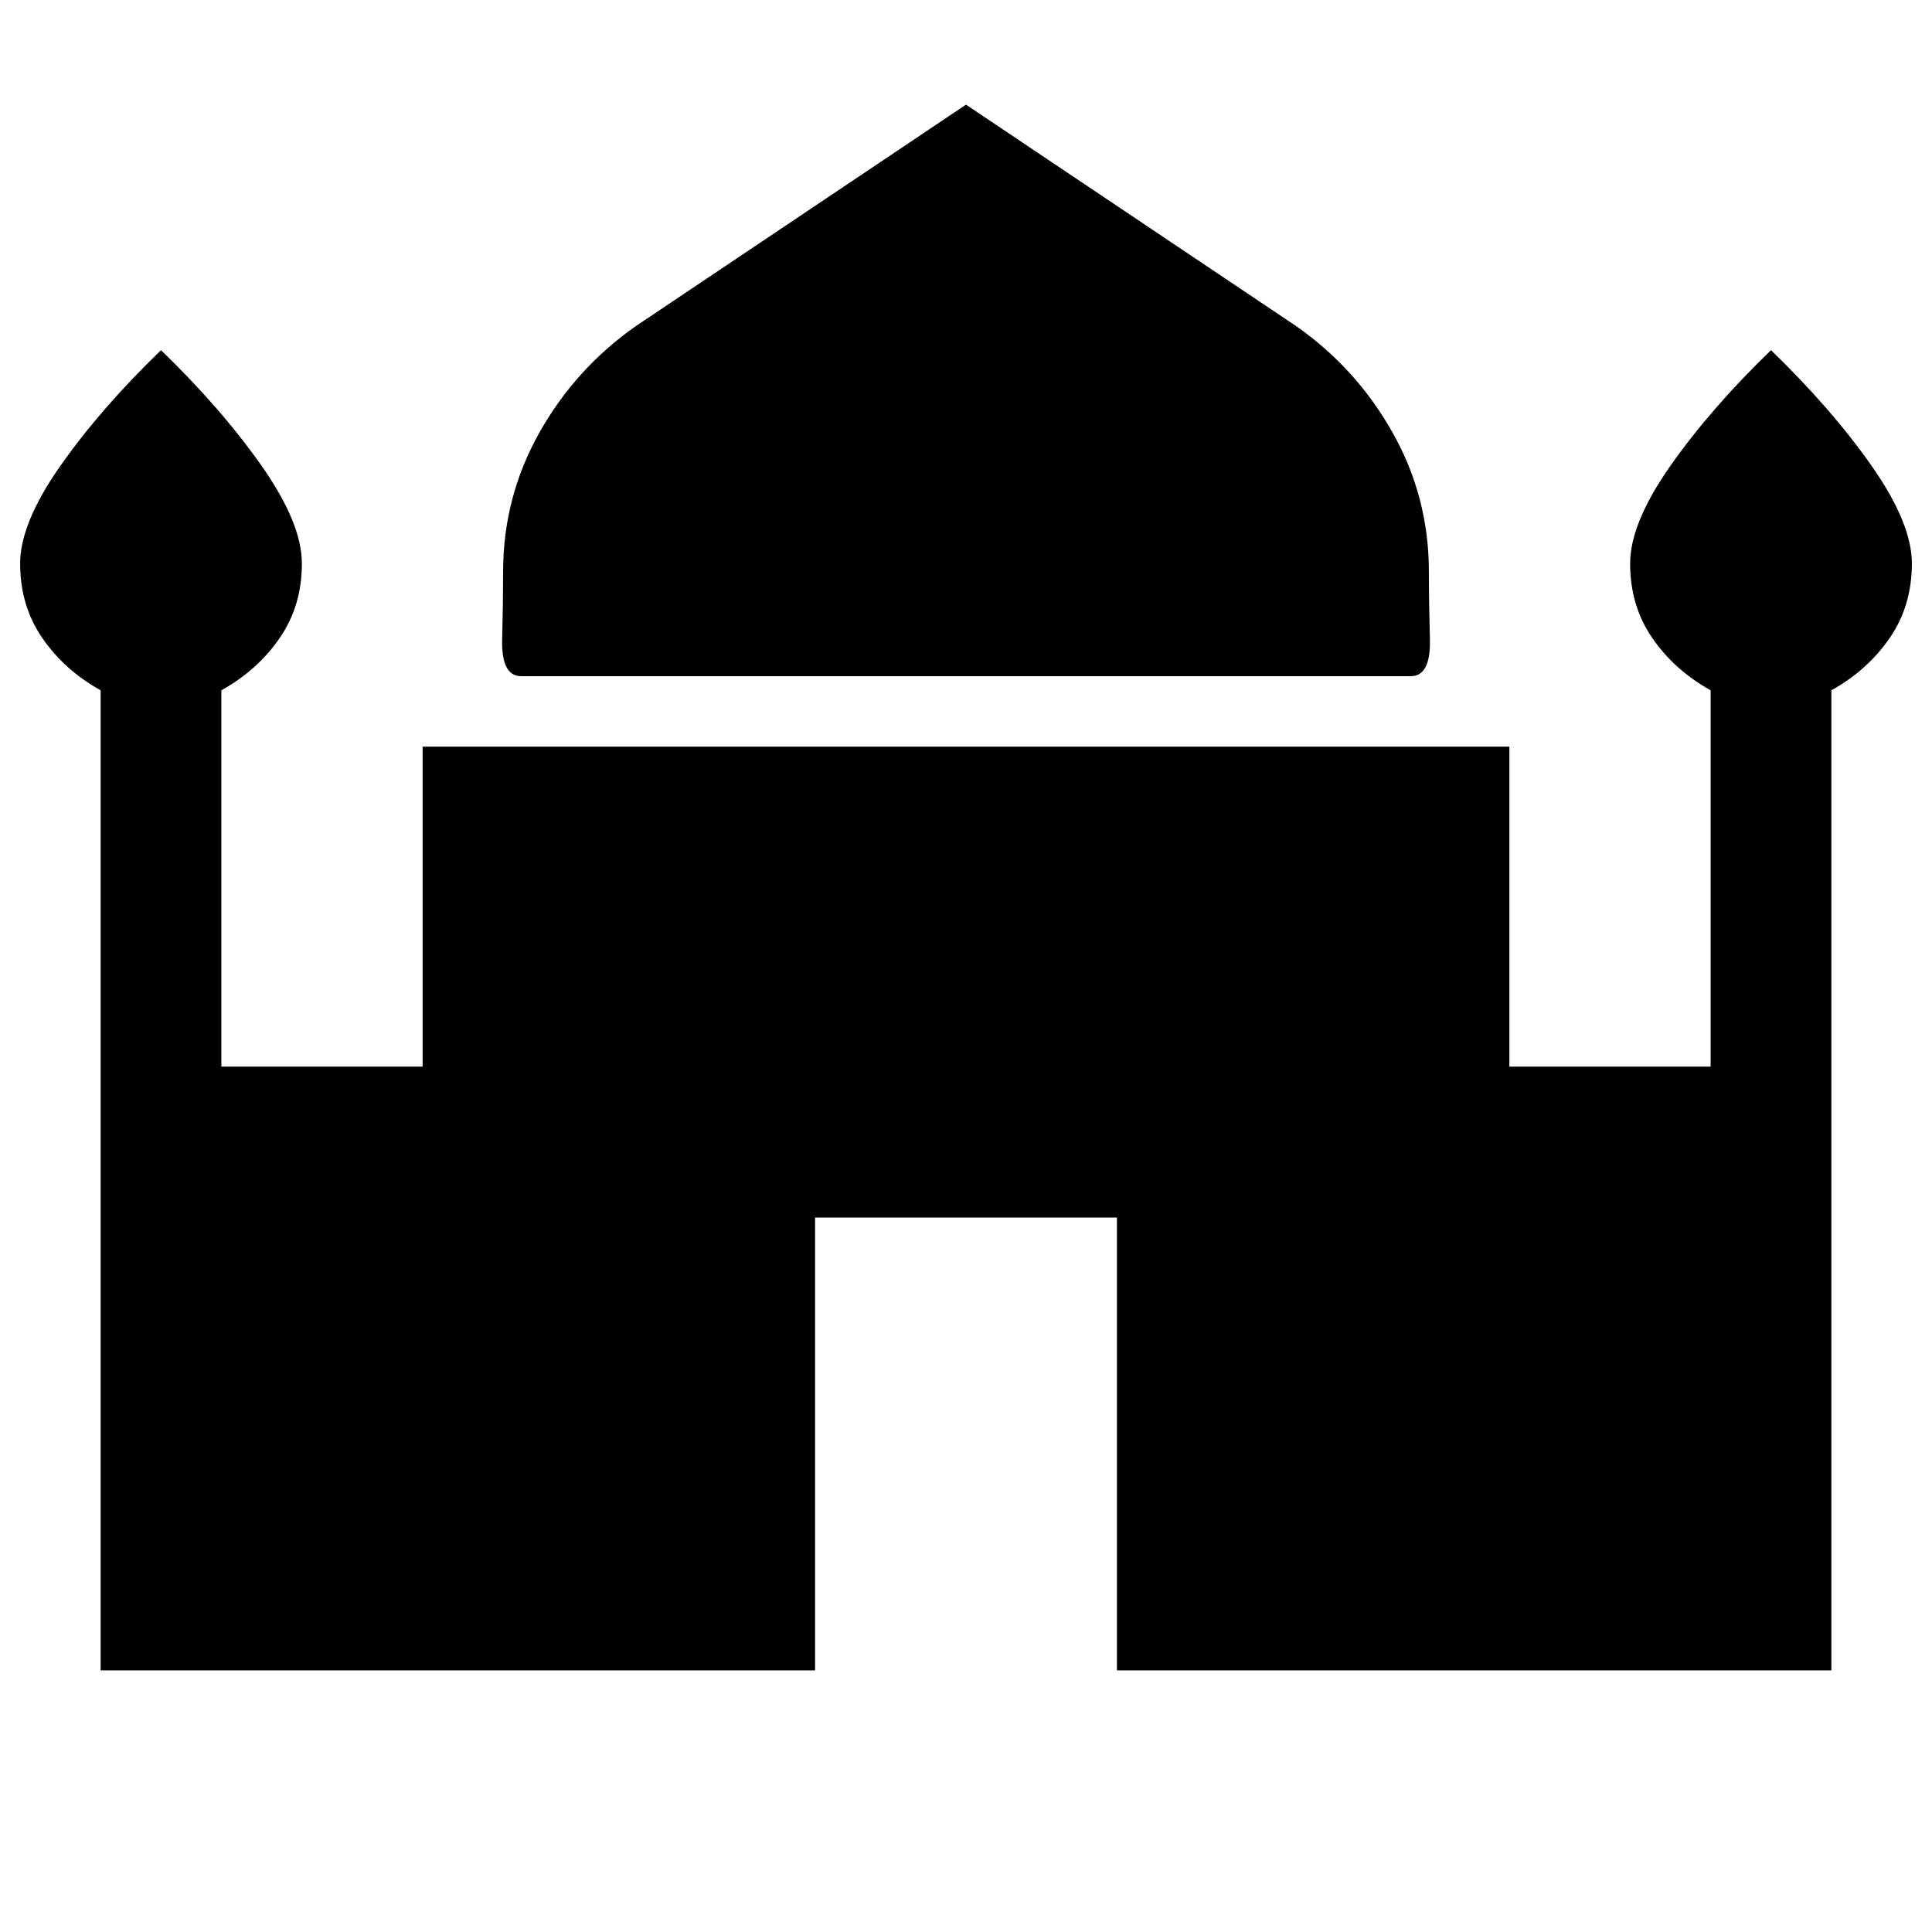 <svg xmlns="http://www.w3.org/2000/svg" height="24" width="24"><path d="M6.475 8.4Q6.225 8.4 6.238 7.937Q6.25 7.475 6.25 7.1Q6.25 6.175 6.7 5.375Q7.15 4.575 7.9 4.05L12 1.3L16.1 4.05Q16.85 4.575 17.3 5.375Q17.75 6.175 17.75 7.1Q17.75 7.475 17.763 7.937Q17.775 8.4 17.525 8.4ZM1.25 20.75V8.575Q0.8 8.325 0.525 7.925Q0.25 7.525 0.25 7Q0.25 6.5 0.75 5.787Q1.25 5.075 2 4.35Q2.75 5.075 3.25 5.787Q3.75 6.5 3.75 7Q3.75 7.525 3.475 7.925Q3.2 8.325 2.75 8.575V13.25H5.25V9.275H18.75V13.25H21.25V8.575Q20.8 8.325 20.525 7.925Q20.25 7.525 20.25 7Q20.25 6.5 20.75 5.787Q21.25 5.075 22 4.35Q22.75 5.075 23.25 5.787Q23.75 6.5 23.75 7Q23.75 7.525 23.475 7.925Q23.2 8.325 22.75 8.575V20.75H13.875V15.125H10.125V20.75Z"/></svg>